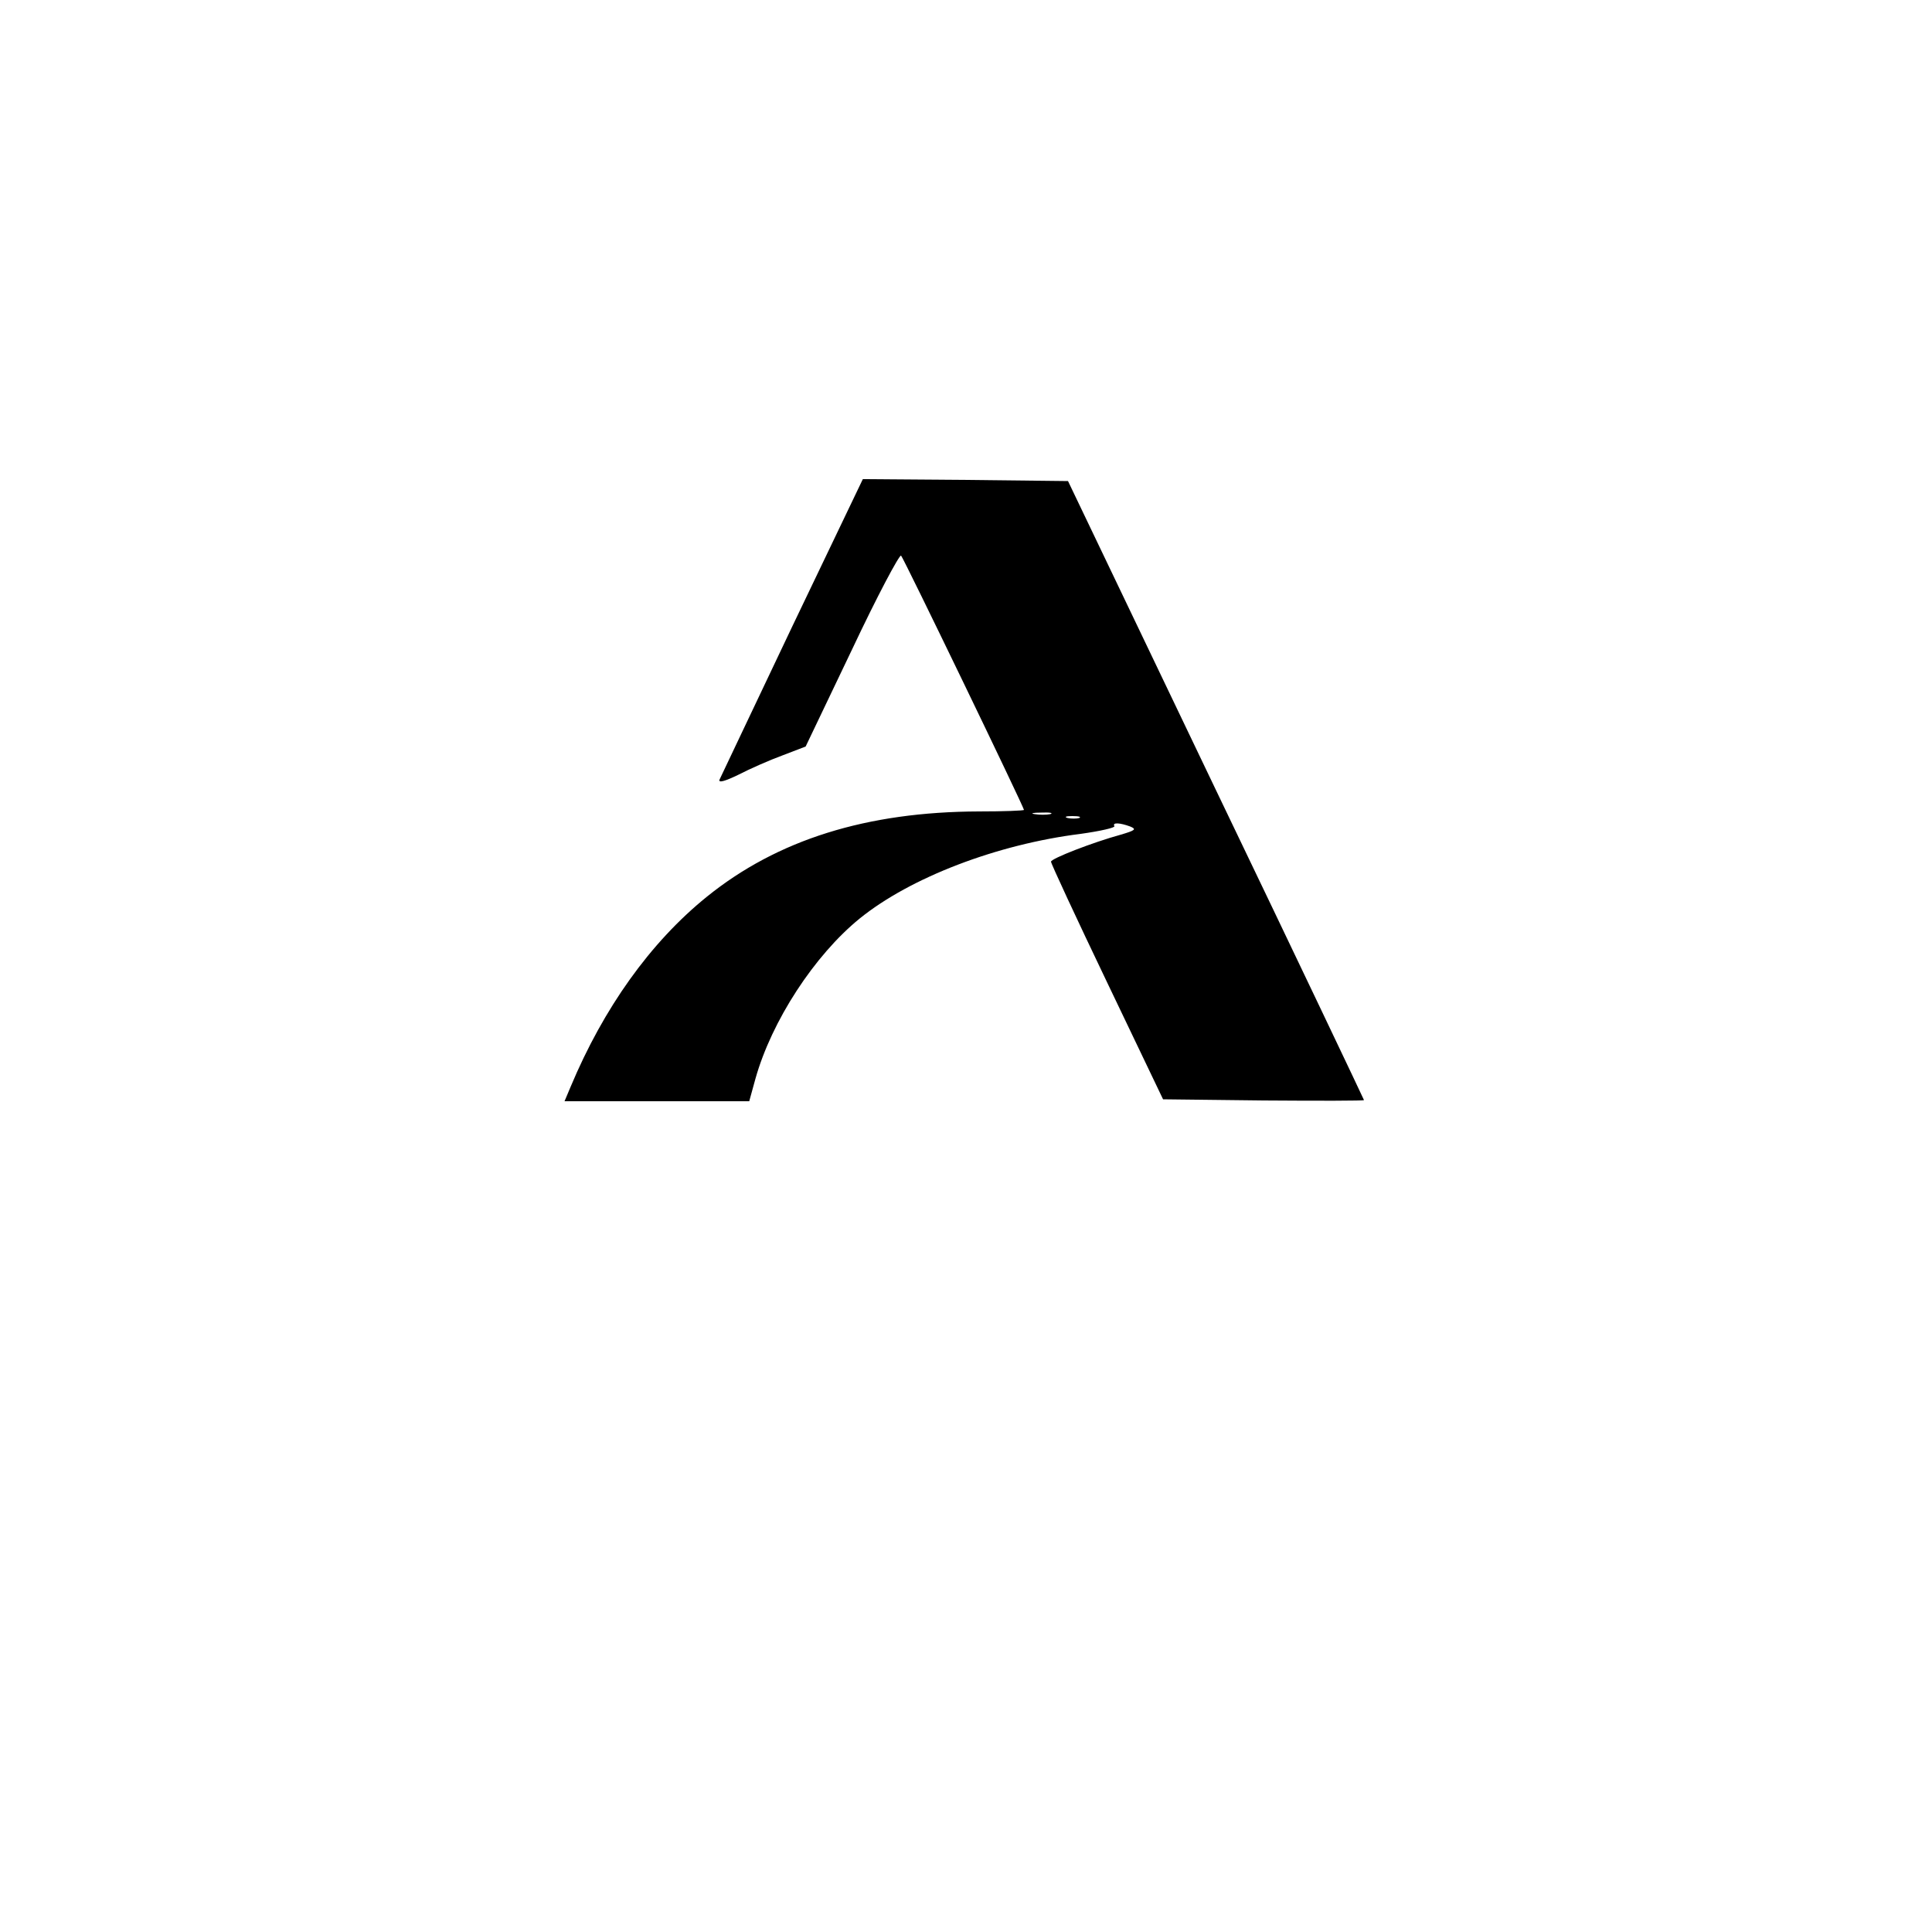 <?xml version="1.0" standalone="no"?>
<!DOCTYPE svg PUBLIC "-//W3C//DTD SVG 20010904//EN"
 "http://www.w3.org/TR/2001/REC-SVG-20010904/DTD/svg10.dtd">
<svg version="1.0" xmlns="http://www.w3.org/2000/svg"
 width="500pt" height="500pt" viewBox="0 0 500 500"
 preserveAspectRatio="xMidYMid meet">

<g transform="translate(0,500) scale(0.1,-0.1)"
fill="#000000" stroke="none">
<path d="M2050 3378 c-100 -211 -185 -389 -188 -396 -3 -9 16 -3 49 13 29 15
81 38 114 50 l60 23 120 251 c65 138 123 247 127 243 7 -7 318 -651 318 -658
0 -2 -53 -4 -117 -4 -290 -1 -521 -73 -704 -221 -146 -118 -267 -288 -352
-491 l-16 -38 239 0 239 0 16 58 c42 150 153 320 270 415 131 106 355 192 572
219 50 7 90 16 87 20 -6 10 14 9 41 -1 17 -7 13 -10 -24 -21 -73 -20 -181 -62
-181 -70 0 -5 65 -145 145 -312 l145 -303 260 -3 c143 -1 260 -1 260 1 0 1
-172 363 -383 802 l-383 800 -265 3 -266 2 -183 -382z m668 -485 c-10 -2 -28
-2 -40 0 -13 2 -5 4 17 4 22 1 32 -1 23 -4z m75 -10 c-7 -2 -21 -2 -30 0 -10
3 -4 5 12 5 17 0 24 -2 18 -5z"/>
</g>
</svg>
